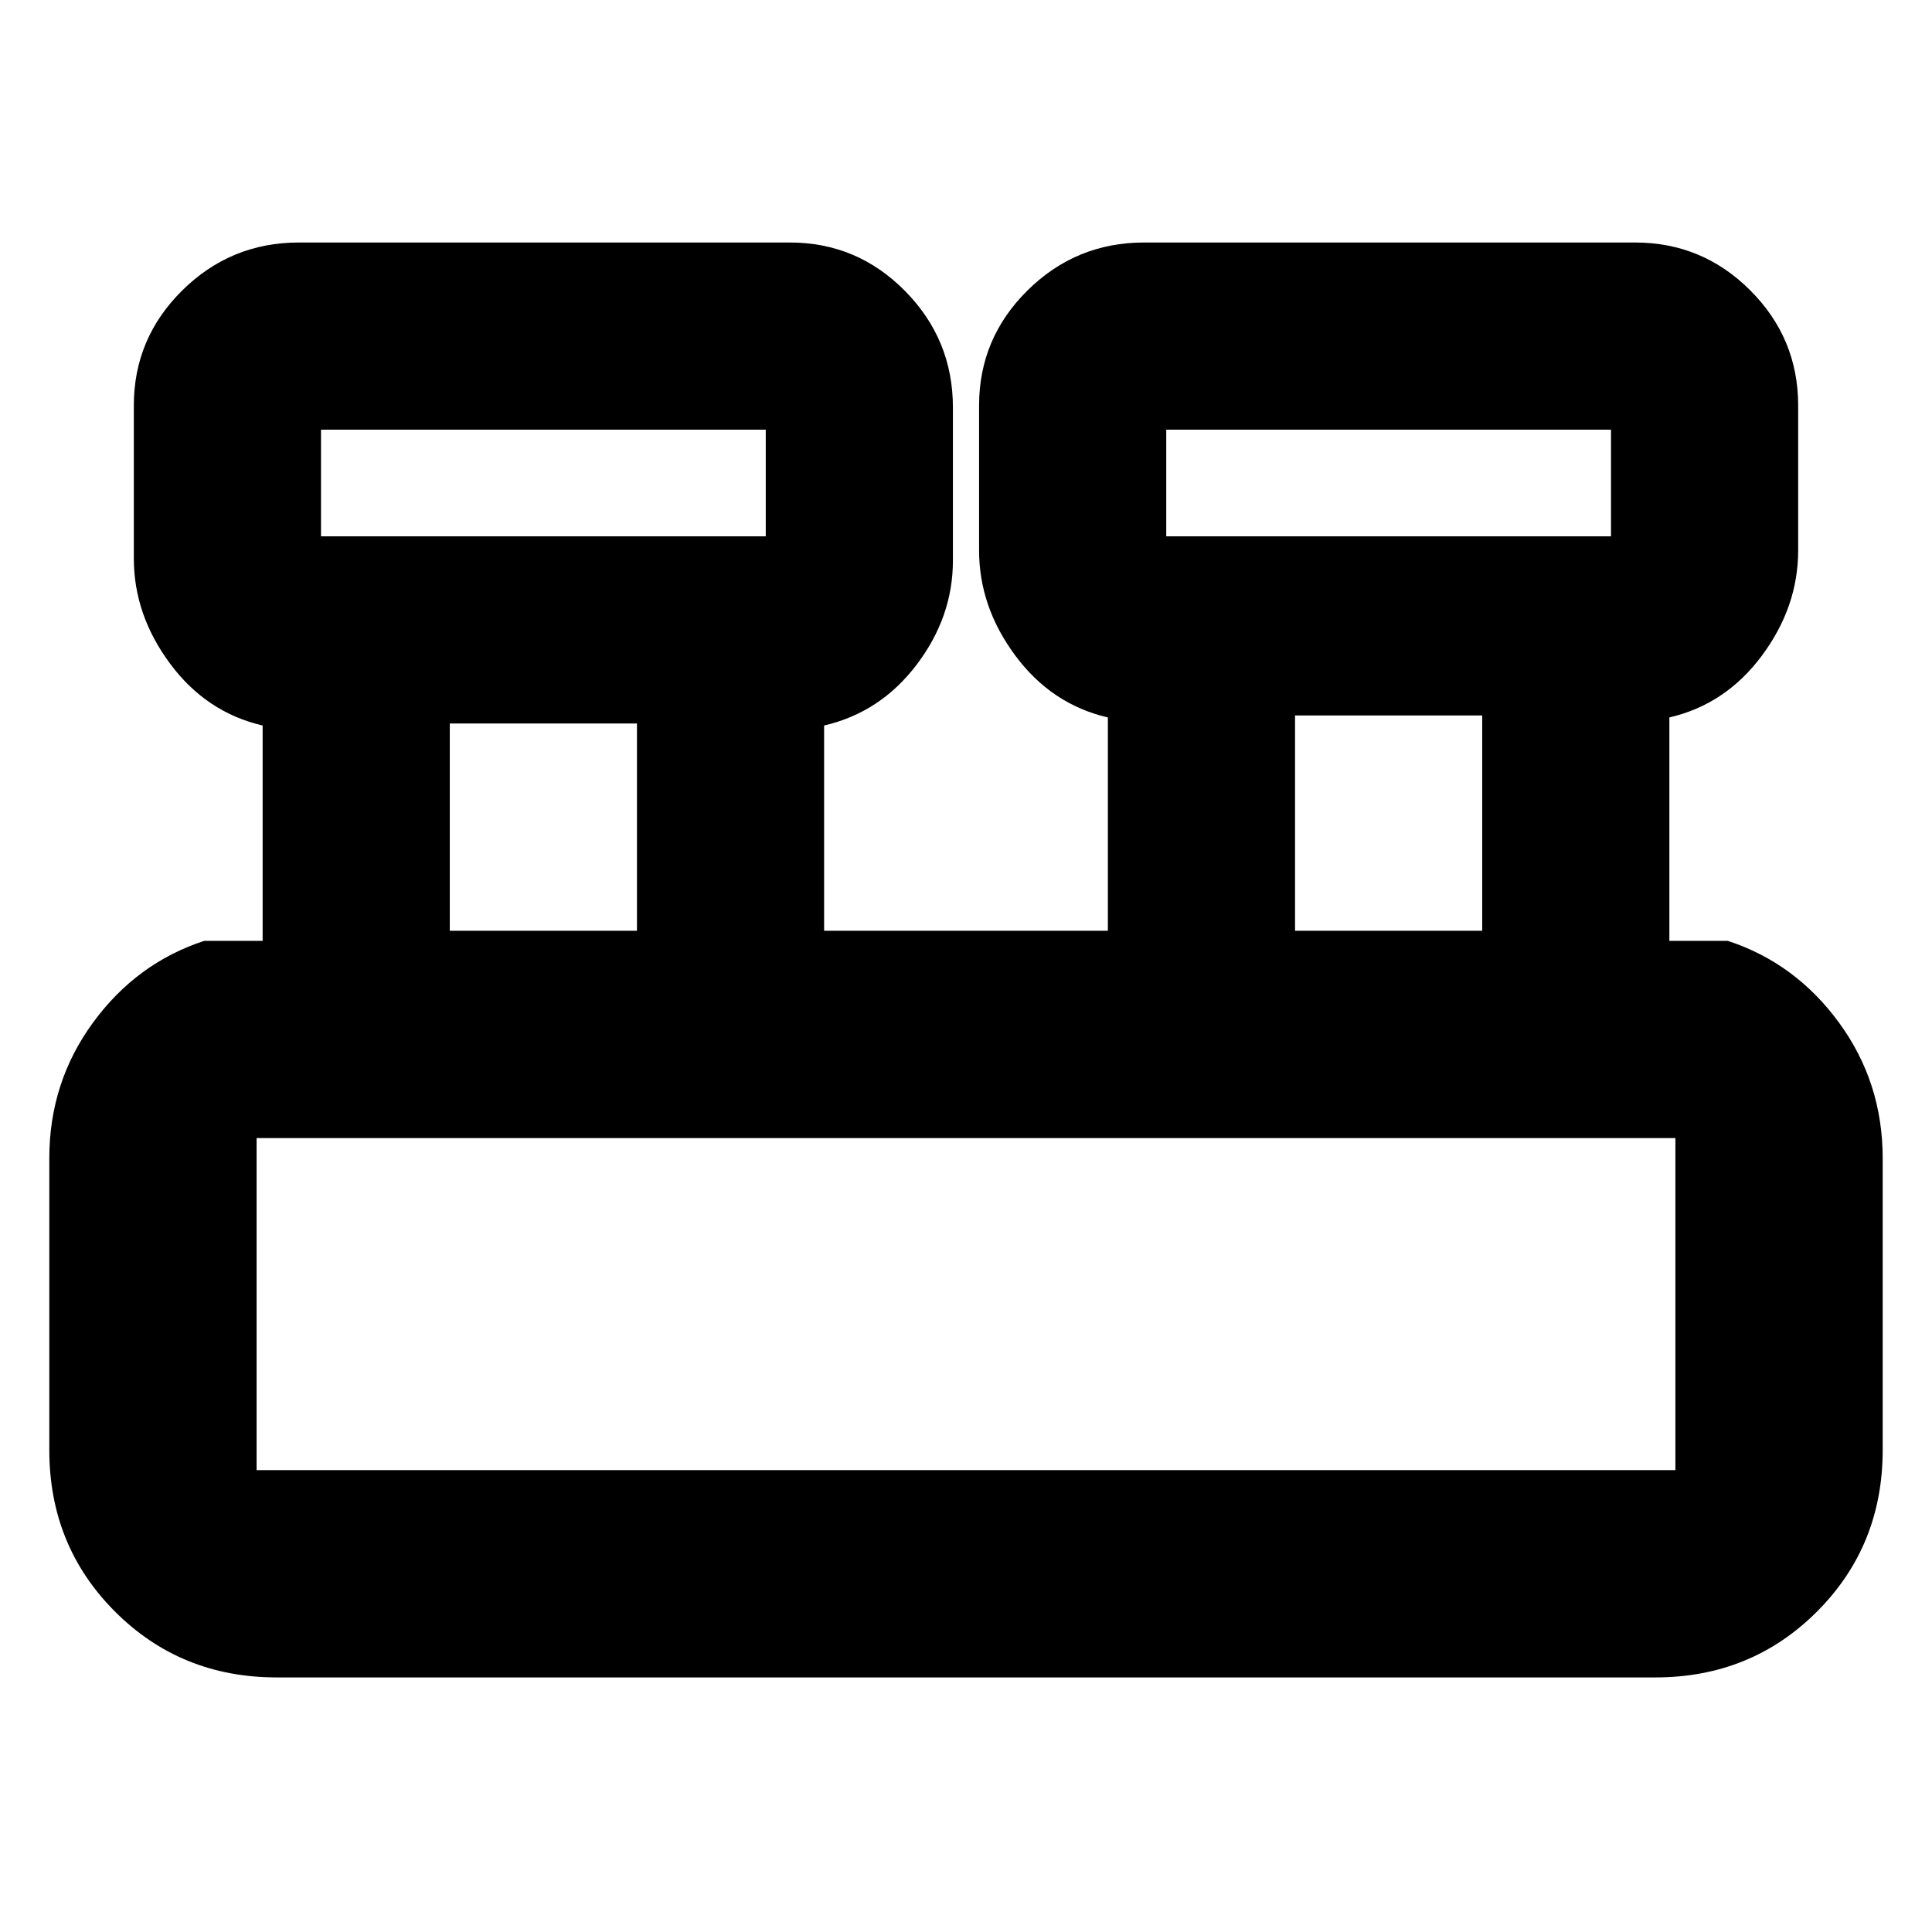 <svg xmlns="http://www.w3.org/2000/svg" height="20" viewBox="0 -960 960 960" width="20"><path d="M137.5-126.5q-47.64 0-80.32-32.68Q24.5-191.86 24.5-239.5v-145q0-37.64 21.68-67.32 21.68-29.68 55.32-40.68h29v-107q-28-6.5-46-30.75t-18-52.25v-76q0-33.41 24.09-57.21 24.09-23.79 57.91-23.79h244q33.41 0 57.21 24.09 23.79 24.08 23.79 57.91v76q0 28-18 51.75t-46 30.25v102h141v-106q-28-6.5-46-30.75t-18-52.25v-72q0-33.41 24.09-57.21 24.08-23.79 57.91-23.79h244q33.41 0 57.21 23.79 23.79 23.8 23.79 57.21v72q0 28-18 52.25t-46 30.75v111h29q33.64 11 55.32 40.68t21.68 67.32v145q0 47.64-32.68 80.32-32.68 32.68-80.32 32.68h-685Zm442-567h221v-53h-221v53Zm-420 0h221v-53h-221v53Zm484 196h93v-107h-93v107Zm-420 0h93v-103h-93v103Zm-96 268h705v-165h-705v165Zm32-464v-53 53Zm420 0v-53 53Zm-452 464v-165 165Z"/></svg>